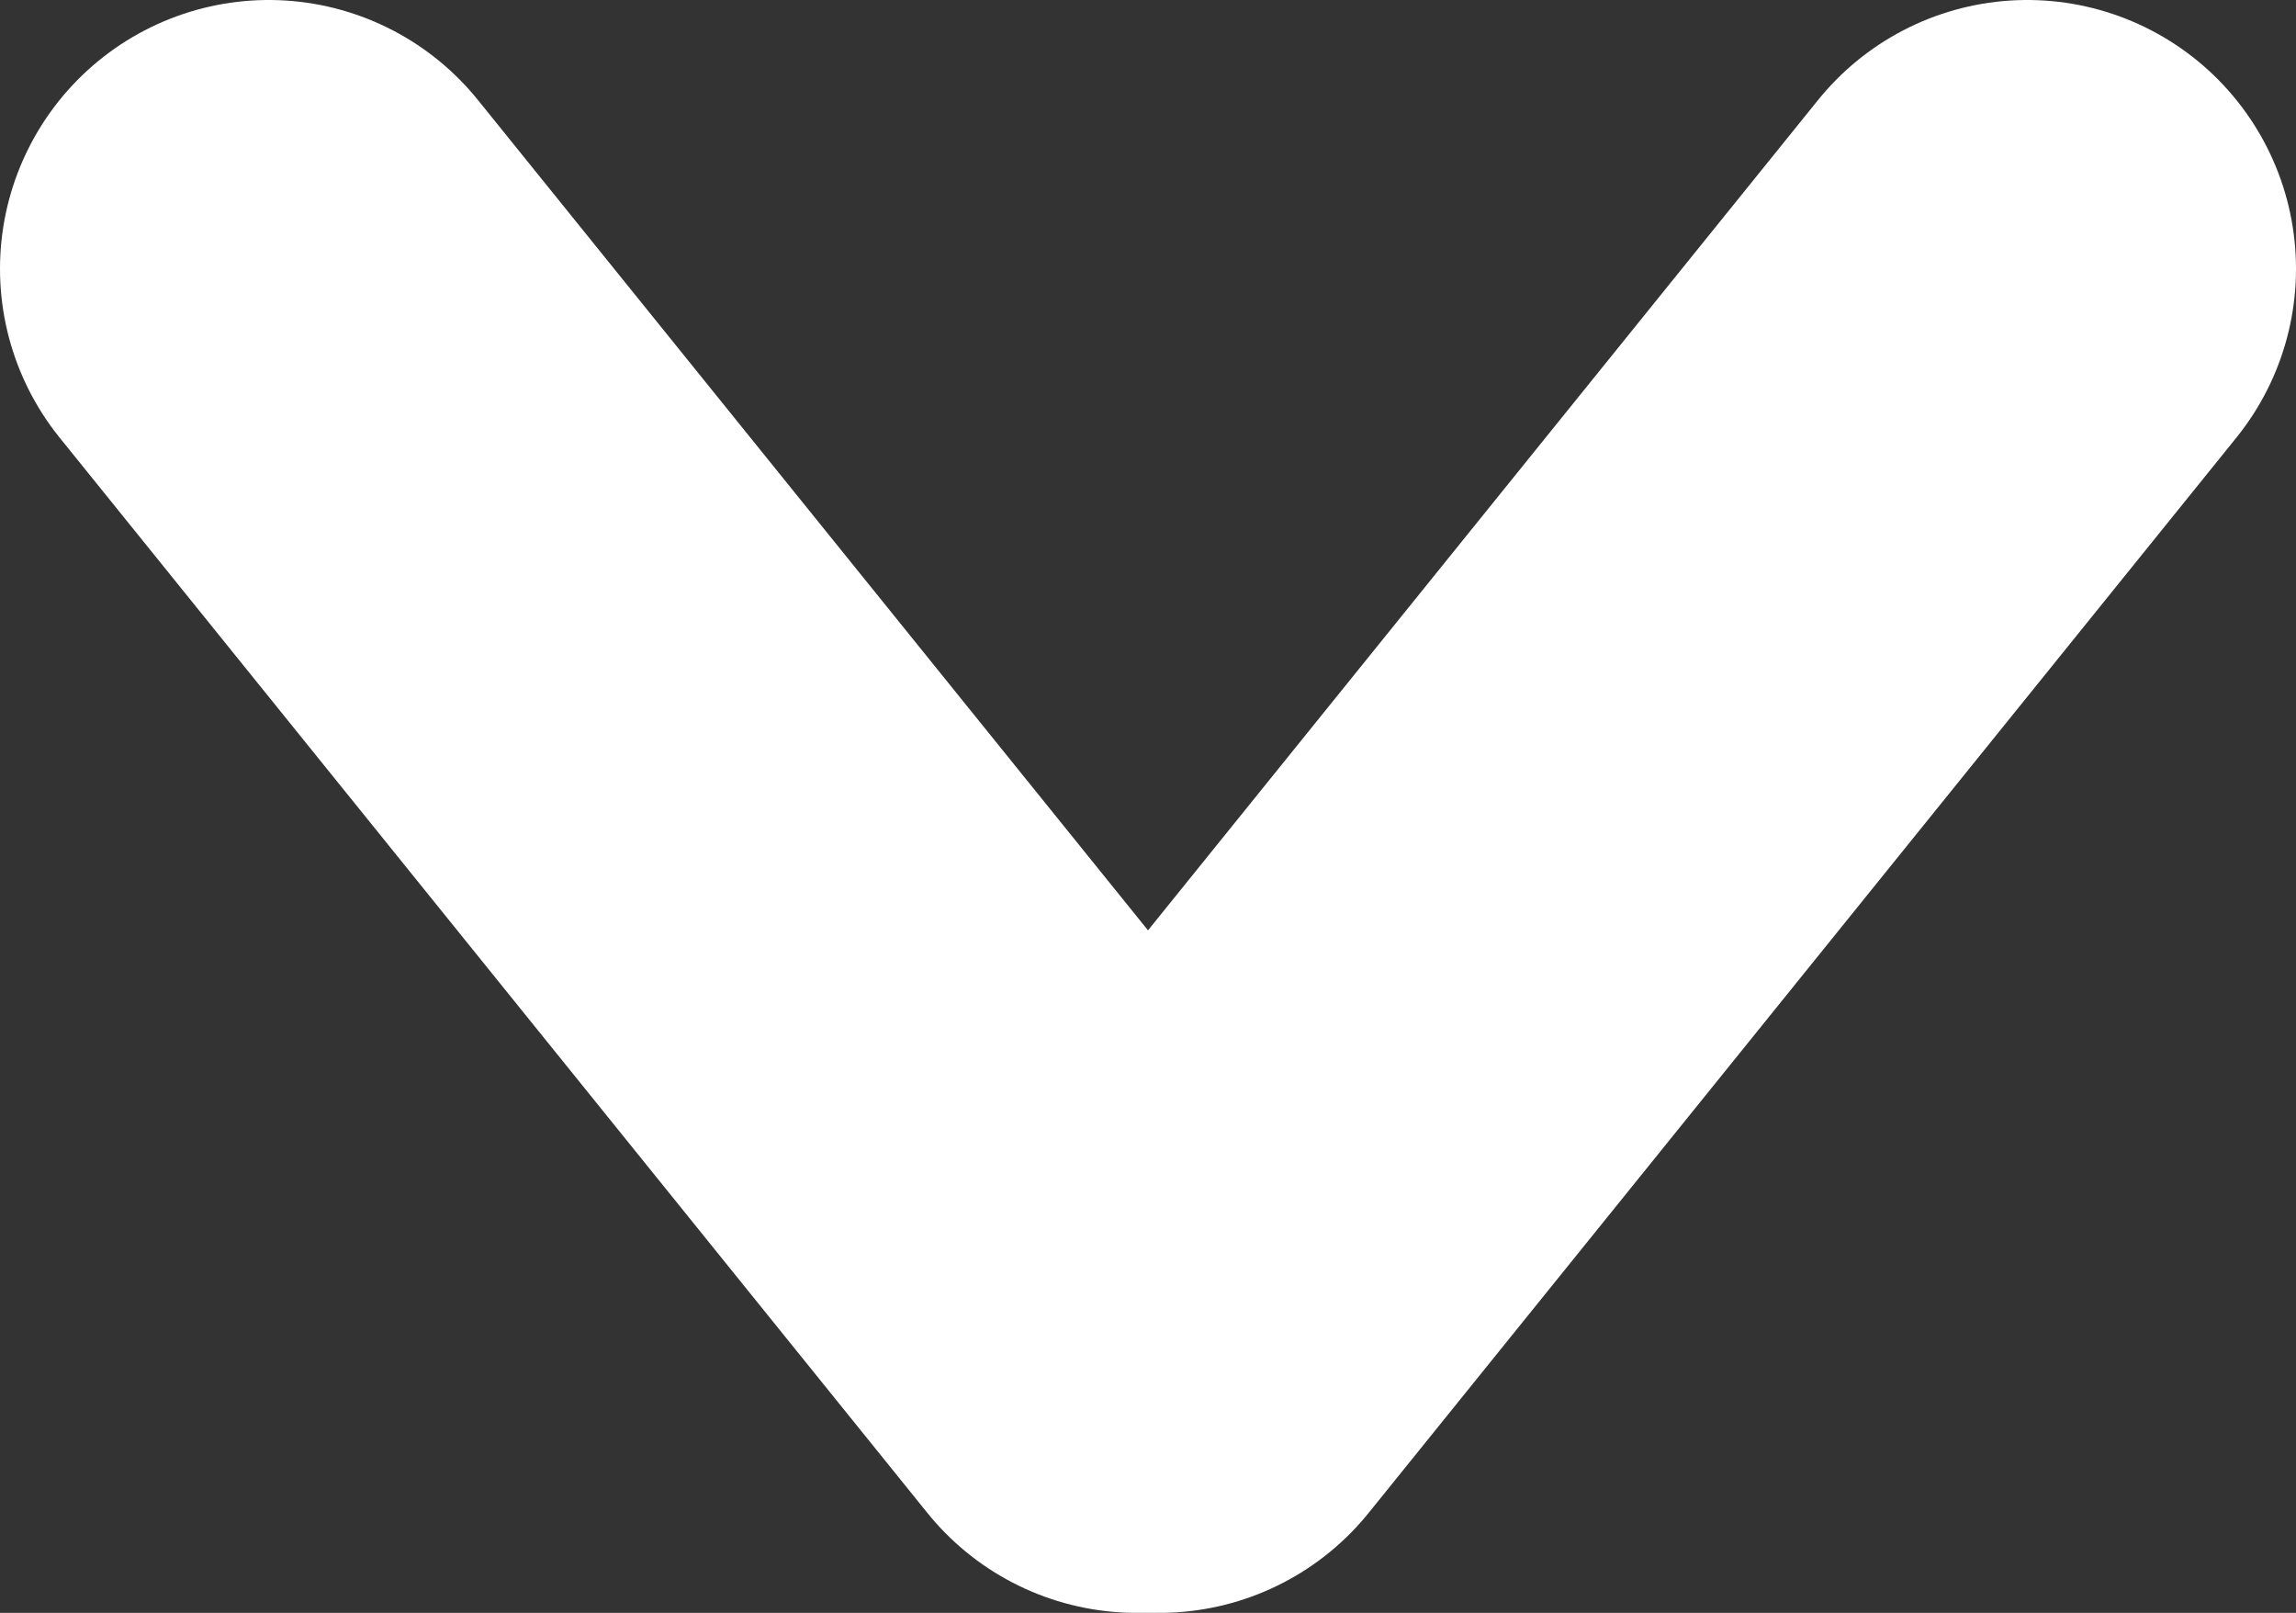 <?xml version="1.0" encoding="utf-8"?>
<!-- Generator: Adobe Illustrator 27.3.1, SVG Export Plug-In . SVG Version: 6.00 Build 0)  -->
<svg version="1.1" id="Laag_1" xmlns="http://www.w3.org/2000/svg" xmlns:xlink="http://www.w3.org/1999/xlink" x="0px" y="0px"
	 viewBox="0 0 29.9 21" style="enable-background:new 0 0 29.9 21;" xml:space="preserve">
<rect x="0" y="0" width="29.9" height="21" fill="#333333" stroke="none"/>
<style type="text/css">
	.st0{fill:none;stroke:#FFFFFF;stroke-width:7;stroke-linecap:round;stroke-miterlimit:10;}
</style>
<line class="st0" x1="26.4" y1="3.5" x2="15.1" y2="17.5"/>
<line class="st0" x1="3.5" y1="3.5" x2="14.8" y2="17.5"/>
</svg>
